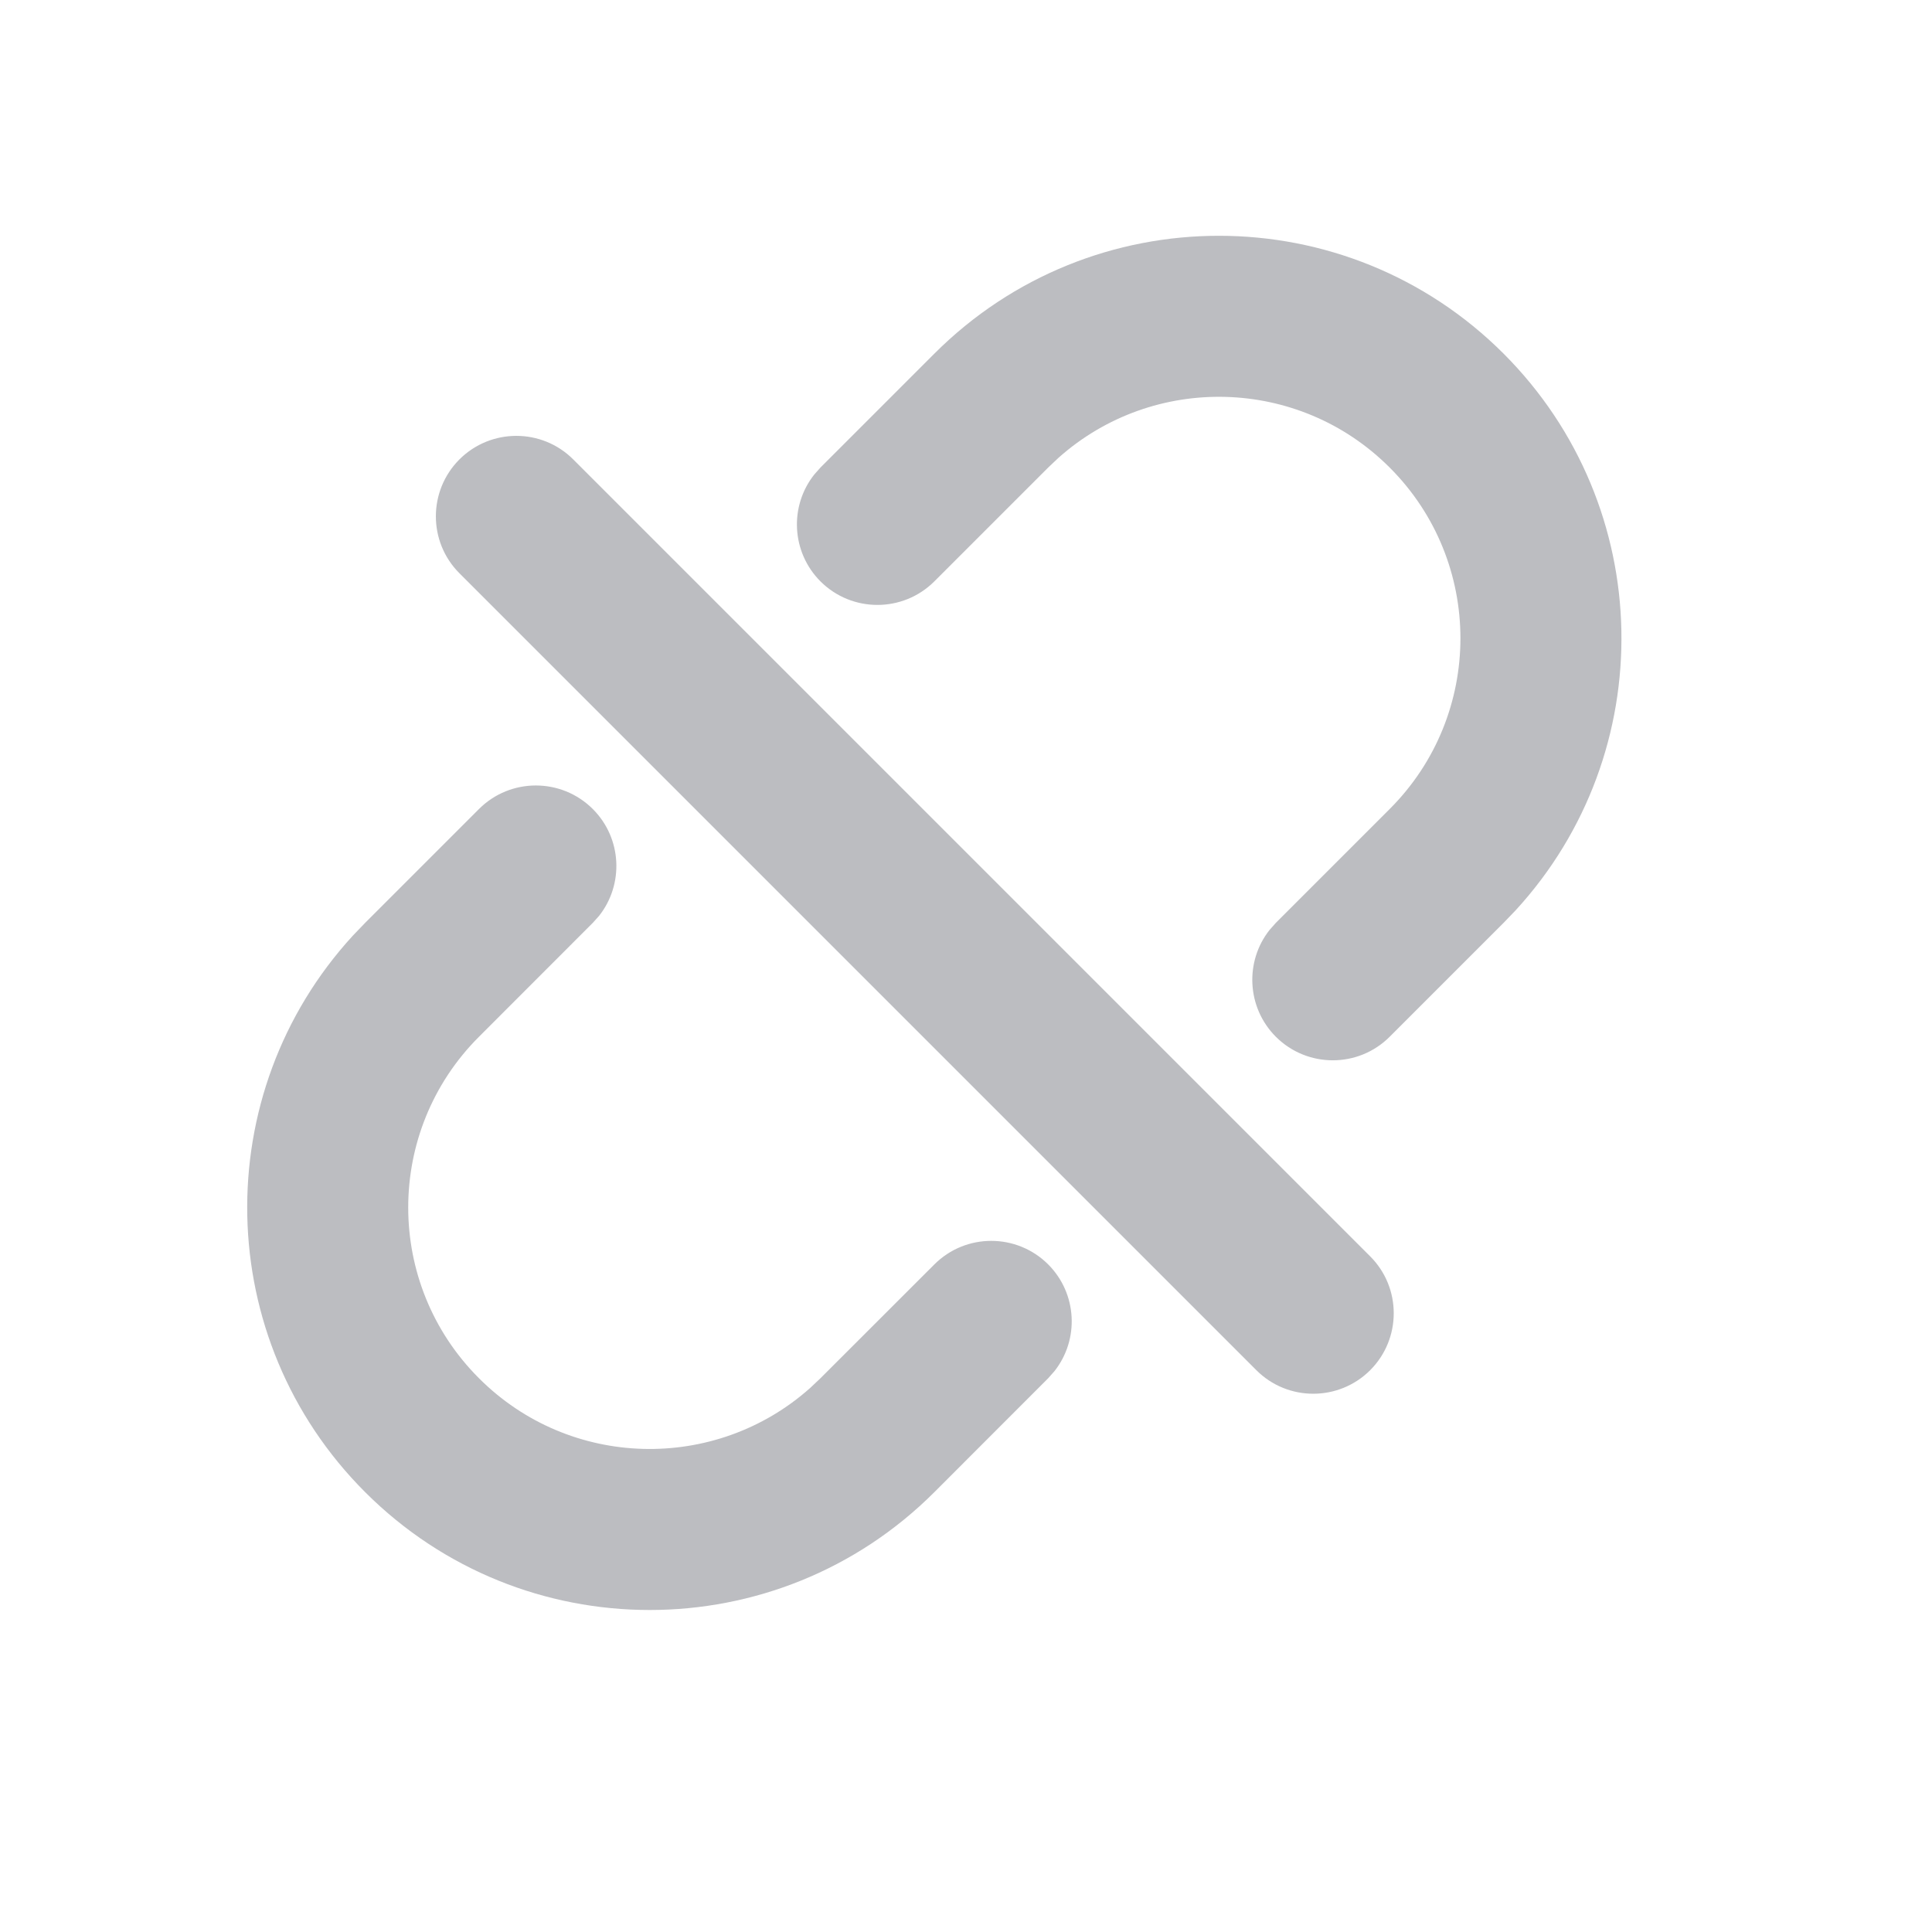 <svg width="24" height="24" viewBox="0 0 24 24" fill="none" xmlns="http://www.w3.org/2000/svg">
<path fill-rule="evenodd" clip-rule="evenodd" d="M7.364 10.05C6.973 9.66 6.34 9.66 5.95 10.05L4.536 11.464L4.385 11.621C2.584 13.583 2.634 16.634 4.536 18.536C6.488 20.488 9.654 20.488 11.607 18.536L13.021 17.121L13.098 17.034C13.409 16.642 13.383 16.07 13.021 15.707C12.63 15.317 11.997 15.317 11.607 15.707L10.192 17.121L10.064 17.242C8.886 18.291 7.079 18.251 5.95 17.121C4.778 15.95 4.778 14.05 5.95 12.879L7.364 11.464L7.442 11.377C7.752 10.985 7.727 10.413 7.364 10.05ZM18.678 4.393C16.725 2.441 13.559 2.441 11.607 4.393L10.192 5.808L10.115 5.895C9.804 6.287 9.83 6.859 10.192 7.222C10.583 7.612 11.216 7.612 11.607 7.222L13.021 5.808L13.149 5.687C14.327 4.638 16.134 4.678 17.263 5.808C18.435 6.979 18.435 8.879 17.263 10.05L15.849 11.464L15.771 11.552C15.461 11.944 15.487 12.516 15.849 12.879C16.24 13.269 16.873 13.269 17.263 12.879L18.678 11.464L18.828 11.308C20.629 9.346 20.579 6.295 18.678 4.393ZM5.707 5.707C5.317 6.098 5.317 6.731 5.707 7.121L15.607 17.021C15.997 17.411 16.63 17.411 17.021 17.021C17.411 16.63 17.411 15.997 17.021 15.607L7.121 5.707C6.731 5.317 6.098 5.317 5.707 5.707Z" fill="#BCBDC1"/>
</svg>
